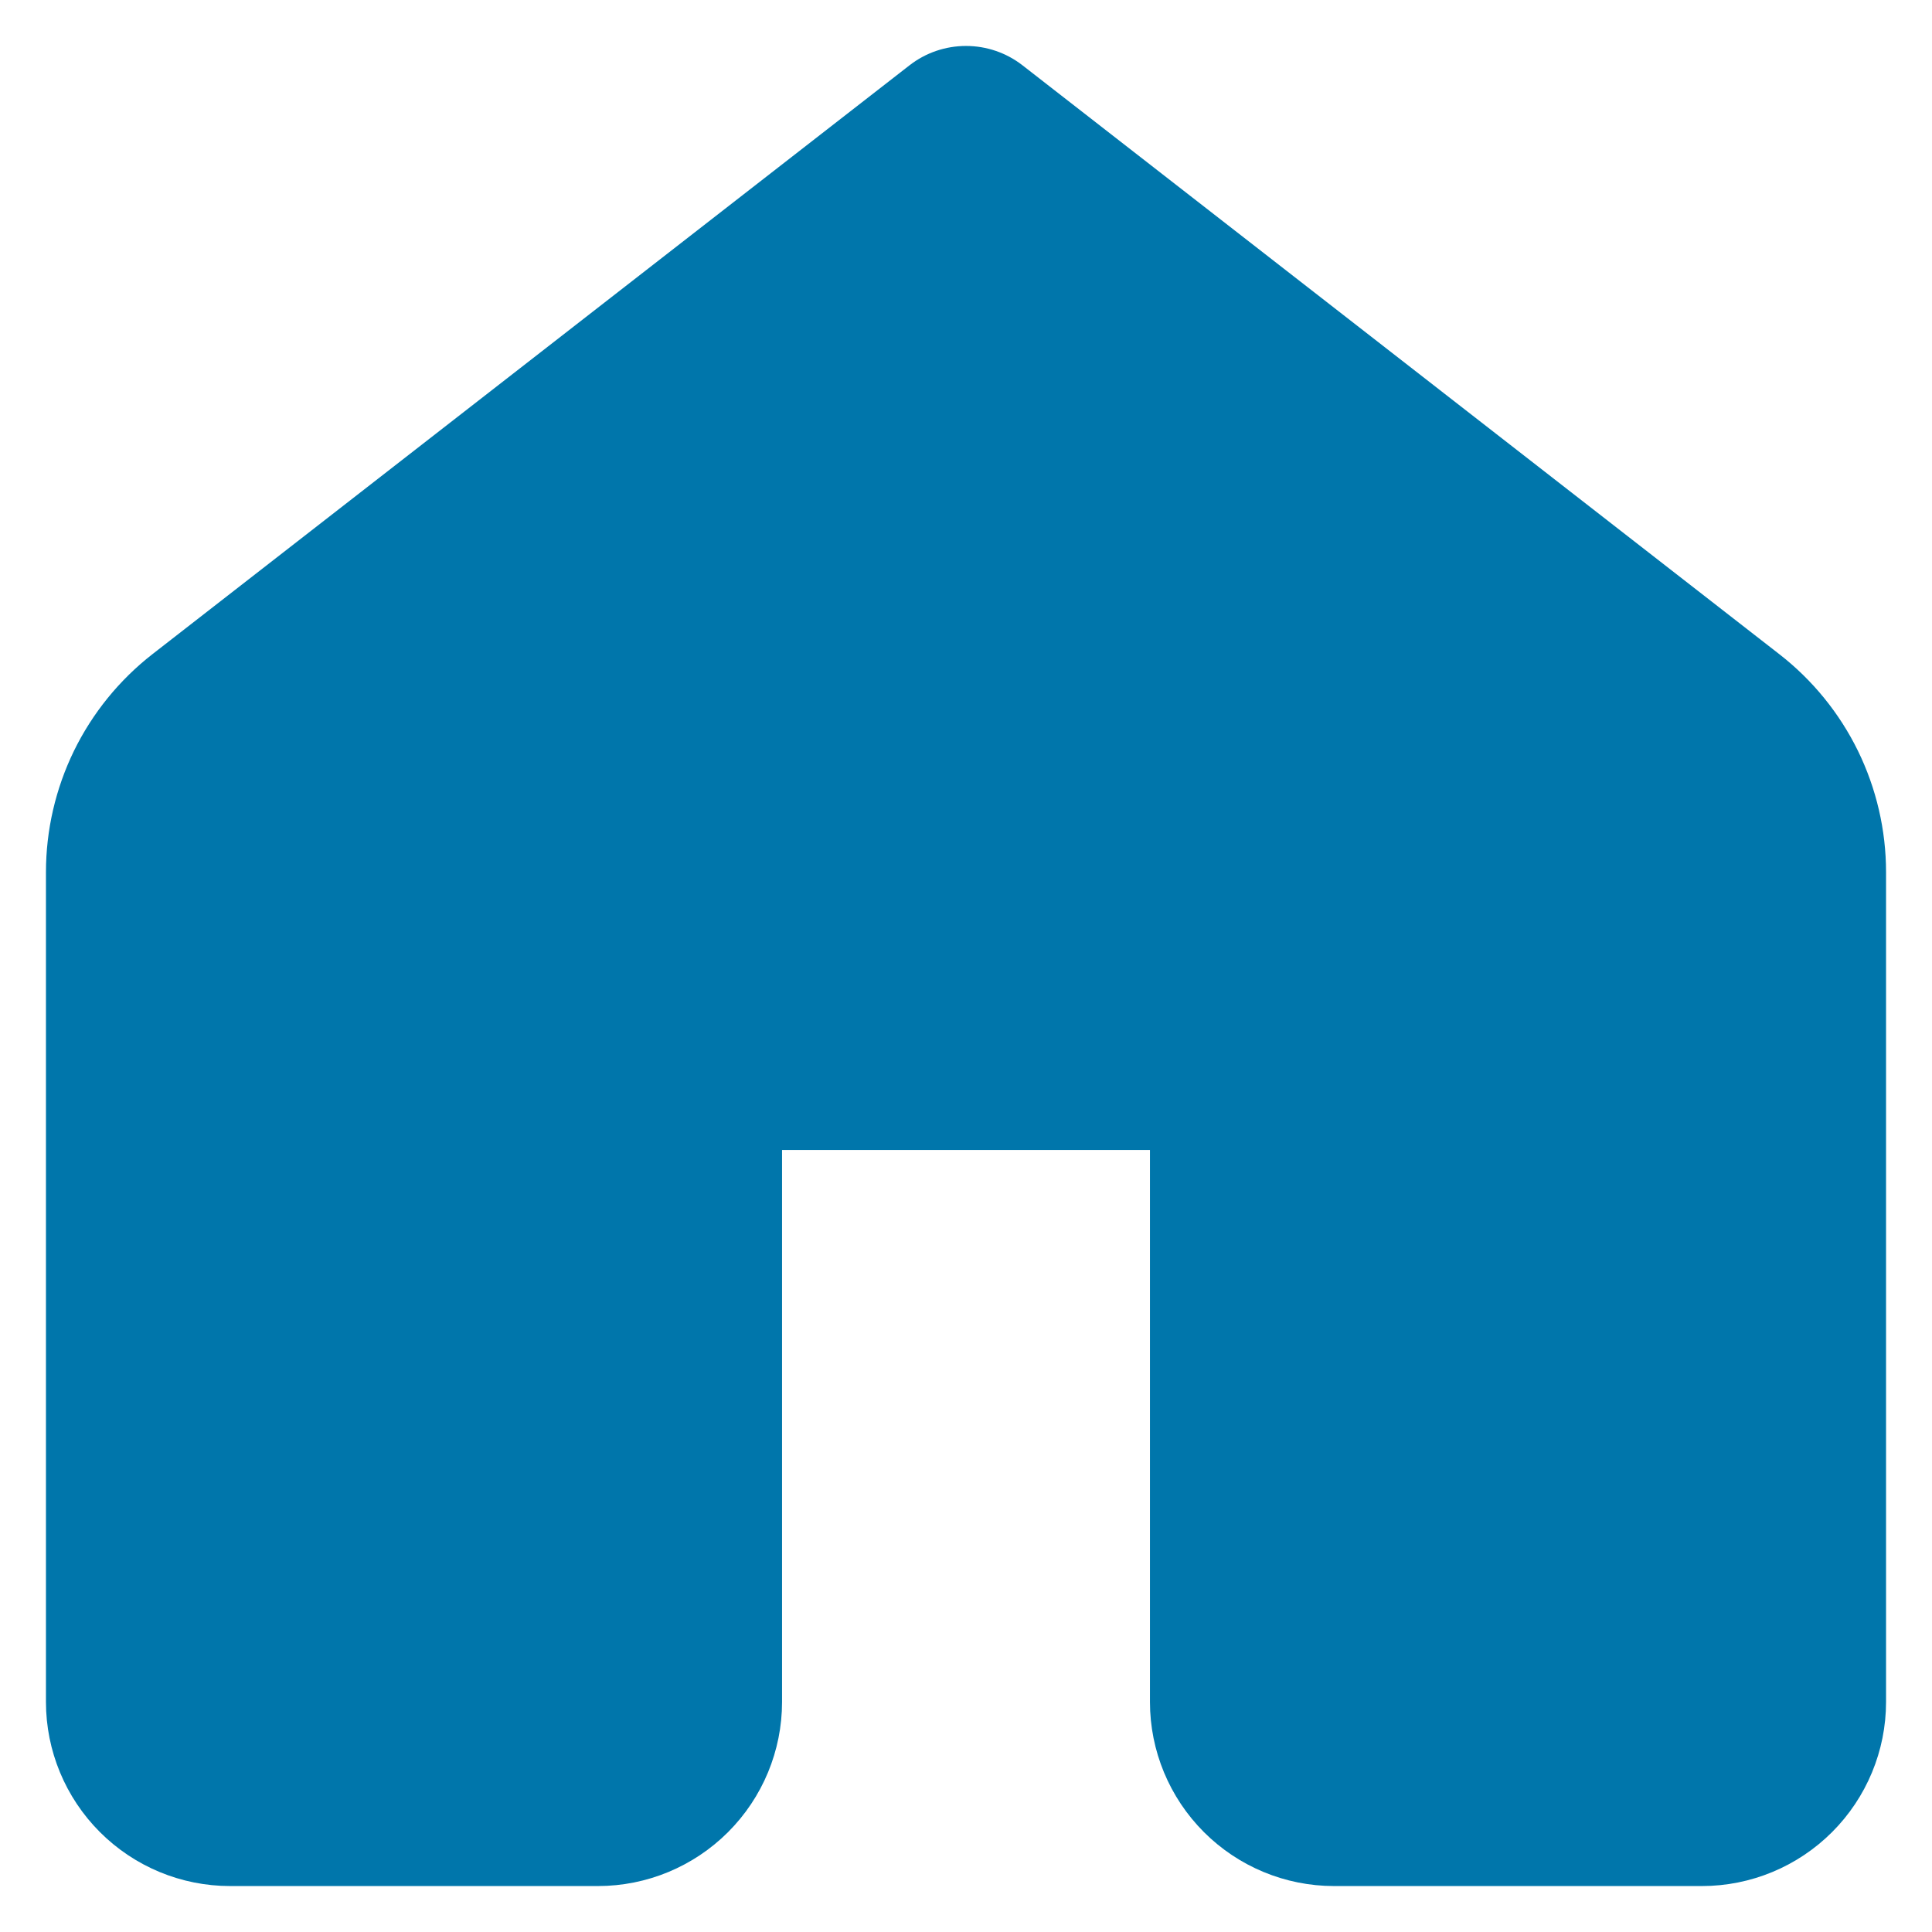 <svg width="14" height="14" viewBox="0 0 14 14" fill="none" xmlns="http://www.w3.org/2000/svg">
<path d="M7.409 0.473C7.292 0.382 7.148 0.333 7 0.333C6.852 0.333 6.708 0.382 6.591 0.473L1.105 4.74C0.865 4.927 0.67 5.167 0.536 5.441C0.403 5.714 0.333 6.015 0.333 6.32V12.333C0.333 12.687 0.474 13.026 0.724 13.276C0.974 13.526 1.313 13.667 1.667 13.667H4.333C4.687 13.667 5.026 13.526 5.276 13.276C5.526 13.026 5.667 12.687 5.667 12.333V8.333H8.333V12.333C8.333 12.687 8.474 13.026 8.724 13.276C8.974 13.526 9.313 13.667 9.667 13.667H12.333C12.687 13.667 13.026 13.526 13.276 13.276C13.526 13.026 13.667 12.687 13.667 12.333V6.32C13.667 6.015 13.597 5.714 13.463 5.44C13.329 5.167 13.134 4.927 12.893 4.74L7.409 0.473Z" fill="#0076AB"/>
</svg>
